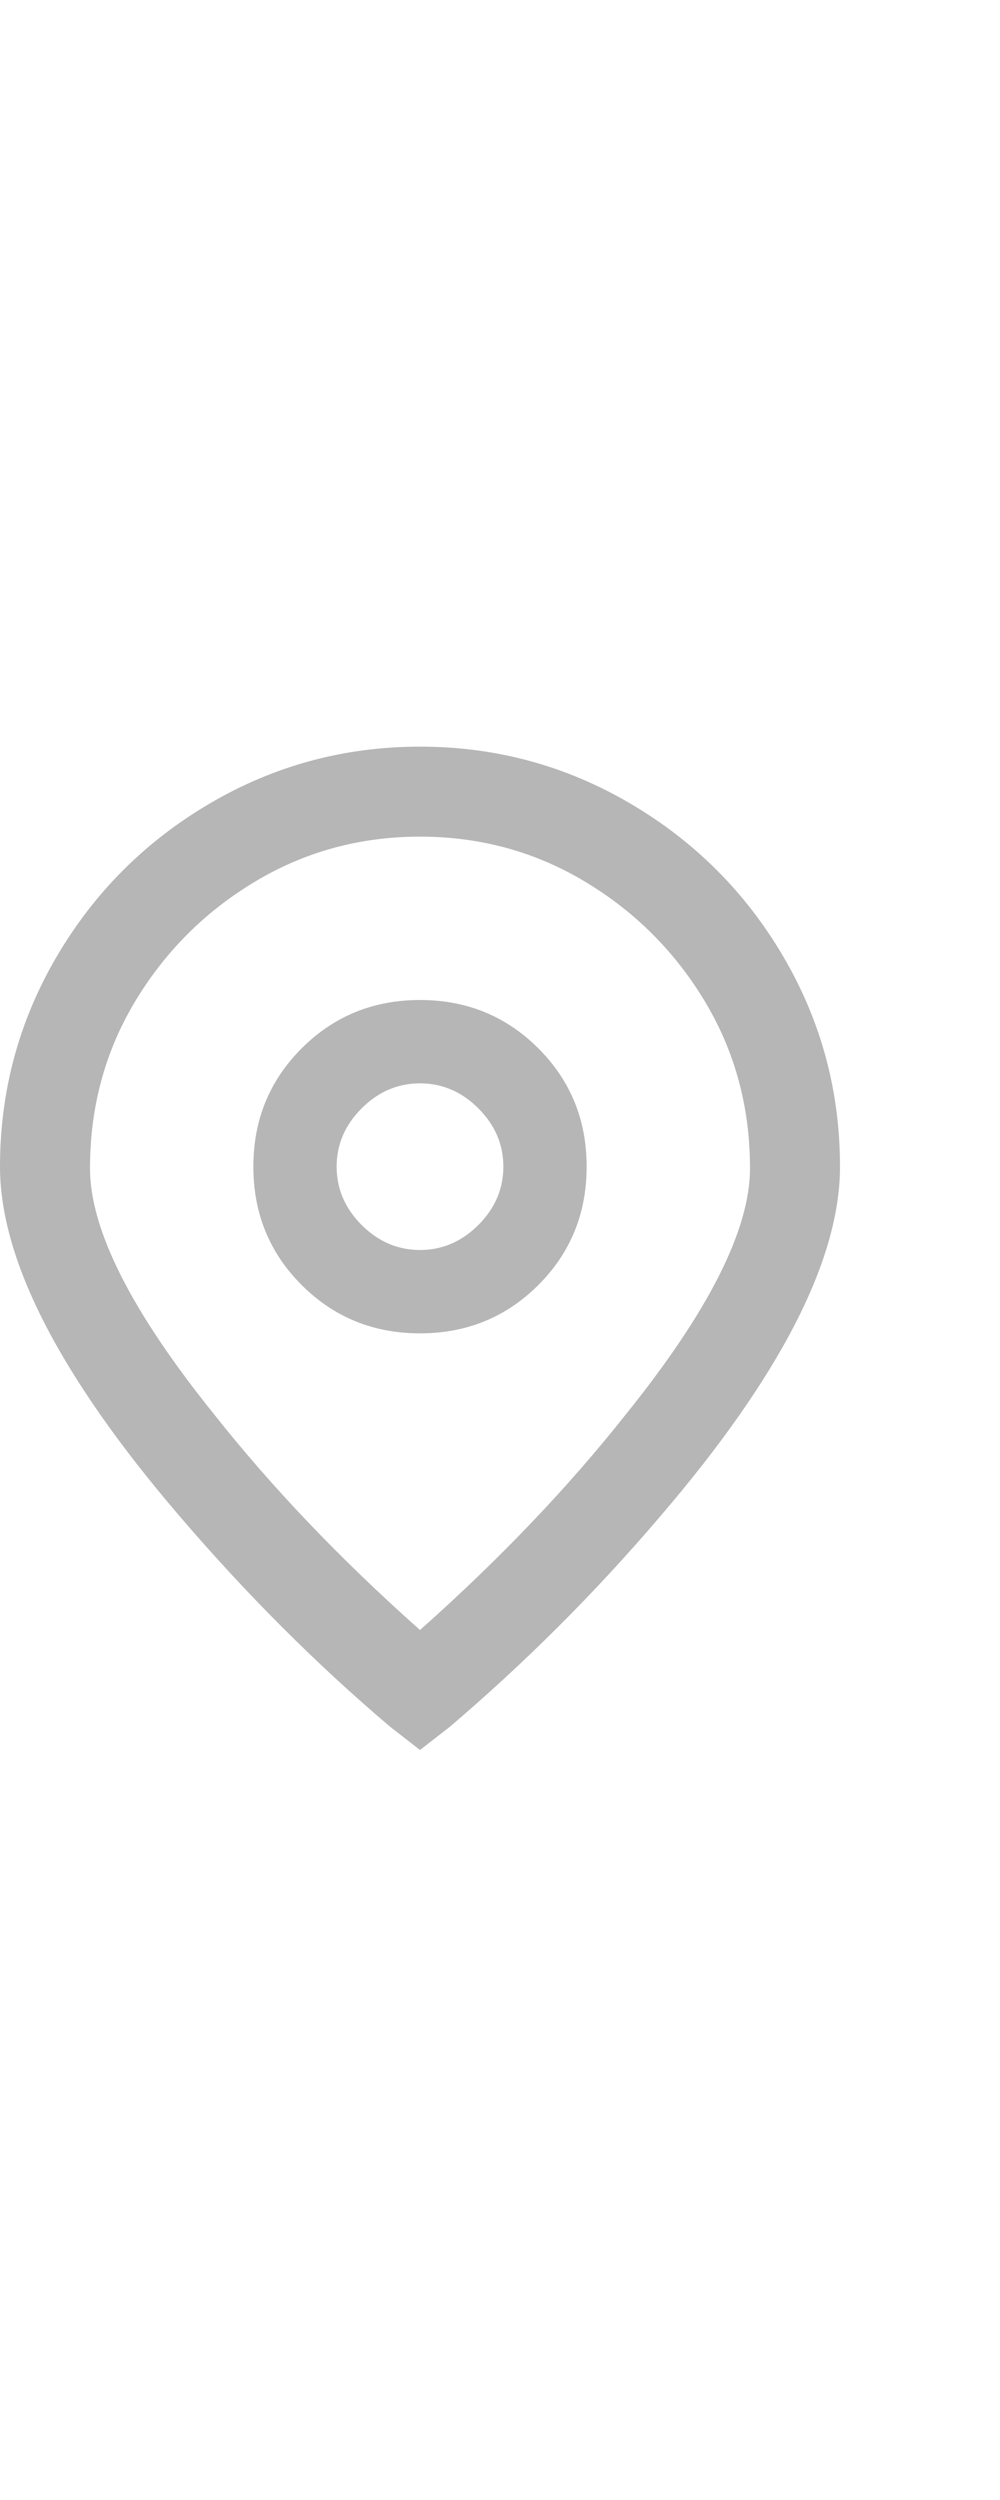 <svg width="14" height="35" viewBox="0 0 14 35" fill="none" xmlns="http://www.w3.org/2000/svg">
<g clip-path="url(#clip0_127_138)">
<path d="M5.88 24.5L5.46 24.173C4.433 23.302 3.453 22.322 2.52 21.233C0.84 19.273 0 17.64 0 16.333C0 15.276 0.264 14.296 0.793 13.393C1.322 12.491 2.038 11.776 2.94 11.247C3.842 10.718 4.822 10.453 5.88 10.453C6.938 10.453 7.918 10.718 8.82 11.247C9.722 11.776 10.438 12.491 10.967 13.393C11.496 14.296 11.76 15.276 11.76 16.333C11.76 17.64 10.92 19.273 9.24 21.233C8.338 22.291 7.358 23.271 6.3 24.173L5.88 24.5ZM5.88 11.713C5.04 11.713 4.27 11.923 3.57 12.343C2.87 12.763 2.31 13.323 1.89 14.023C1.47 14.723 1.26 15.501 1.26 16.357C1.26 17.212 1.836 18.356 2.987 19.787C3.796 20.813 4.76 21.824 5.88 22.82C7 21.824 7.964 20.813 8.773 19.787C9.924 18.356 10.5 17.212 10.5 16.357C10.5 15.501 10.29 14.723 9.87 14.023C9.45 13.323 8.89 12.763 8.19 12.343C7.49 11.923 6.72 11.713 5.88 11.713ZM5.88 18.667C5.227 18.667 4.674 18.441 4.223 17.99C3.772 17.539 3.547 16.987 3.547 16.333C3.547 15.68 3.772 15.128 4.223 14.677C4.674 14.226 5.227 14 5.88 14C6.533 14 7.086 14.226 7.537 14.677C7.988 15.128 8.213 15.68 8.213 16.333C8.213 16.987 7.988 17.539 7.537 17.99C7.086 18.441 6.533 18.667 5.88 18.667ZM5.88 15.167C5.569 15.167 5.297 15.283 5.063 15.517C4.83 15.75 4.713 16.022 4.713 16.333C4.713 16.644 4.83 16.917 5.063 17.15C5.297 17.383 5.569 17.5 5.88 17.5C6.191 17.5 6.463 17.383 6.697 17.15C6.93 16.917 7.047 16.644 7.047 16.333C7.047 16.022 6.93 15.75 6.697 15.517C6.463 15.283 6.191 15.167 5.88 15.167Z" fill="#B6B6B6"/>
</g>
<defs>
<clipPath id="clip0_127_138">
<rect width="14" height="35" fill="white" transform="matrix(1 0 0 -1 0 35)"/>
</clipPath>
</defs>
</svg>
